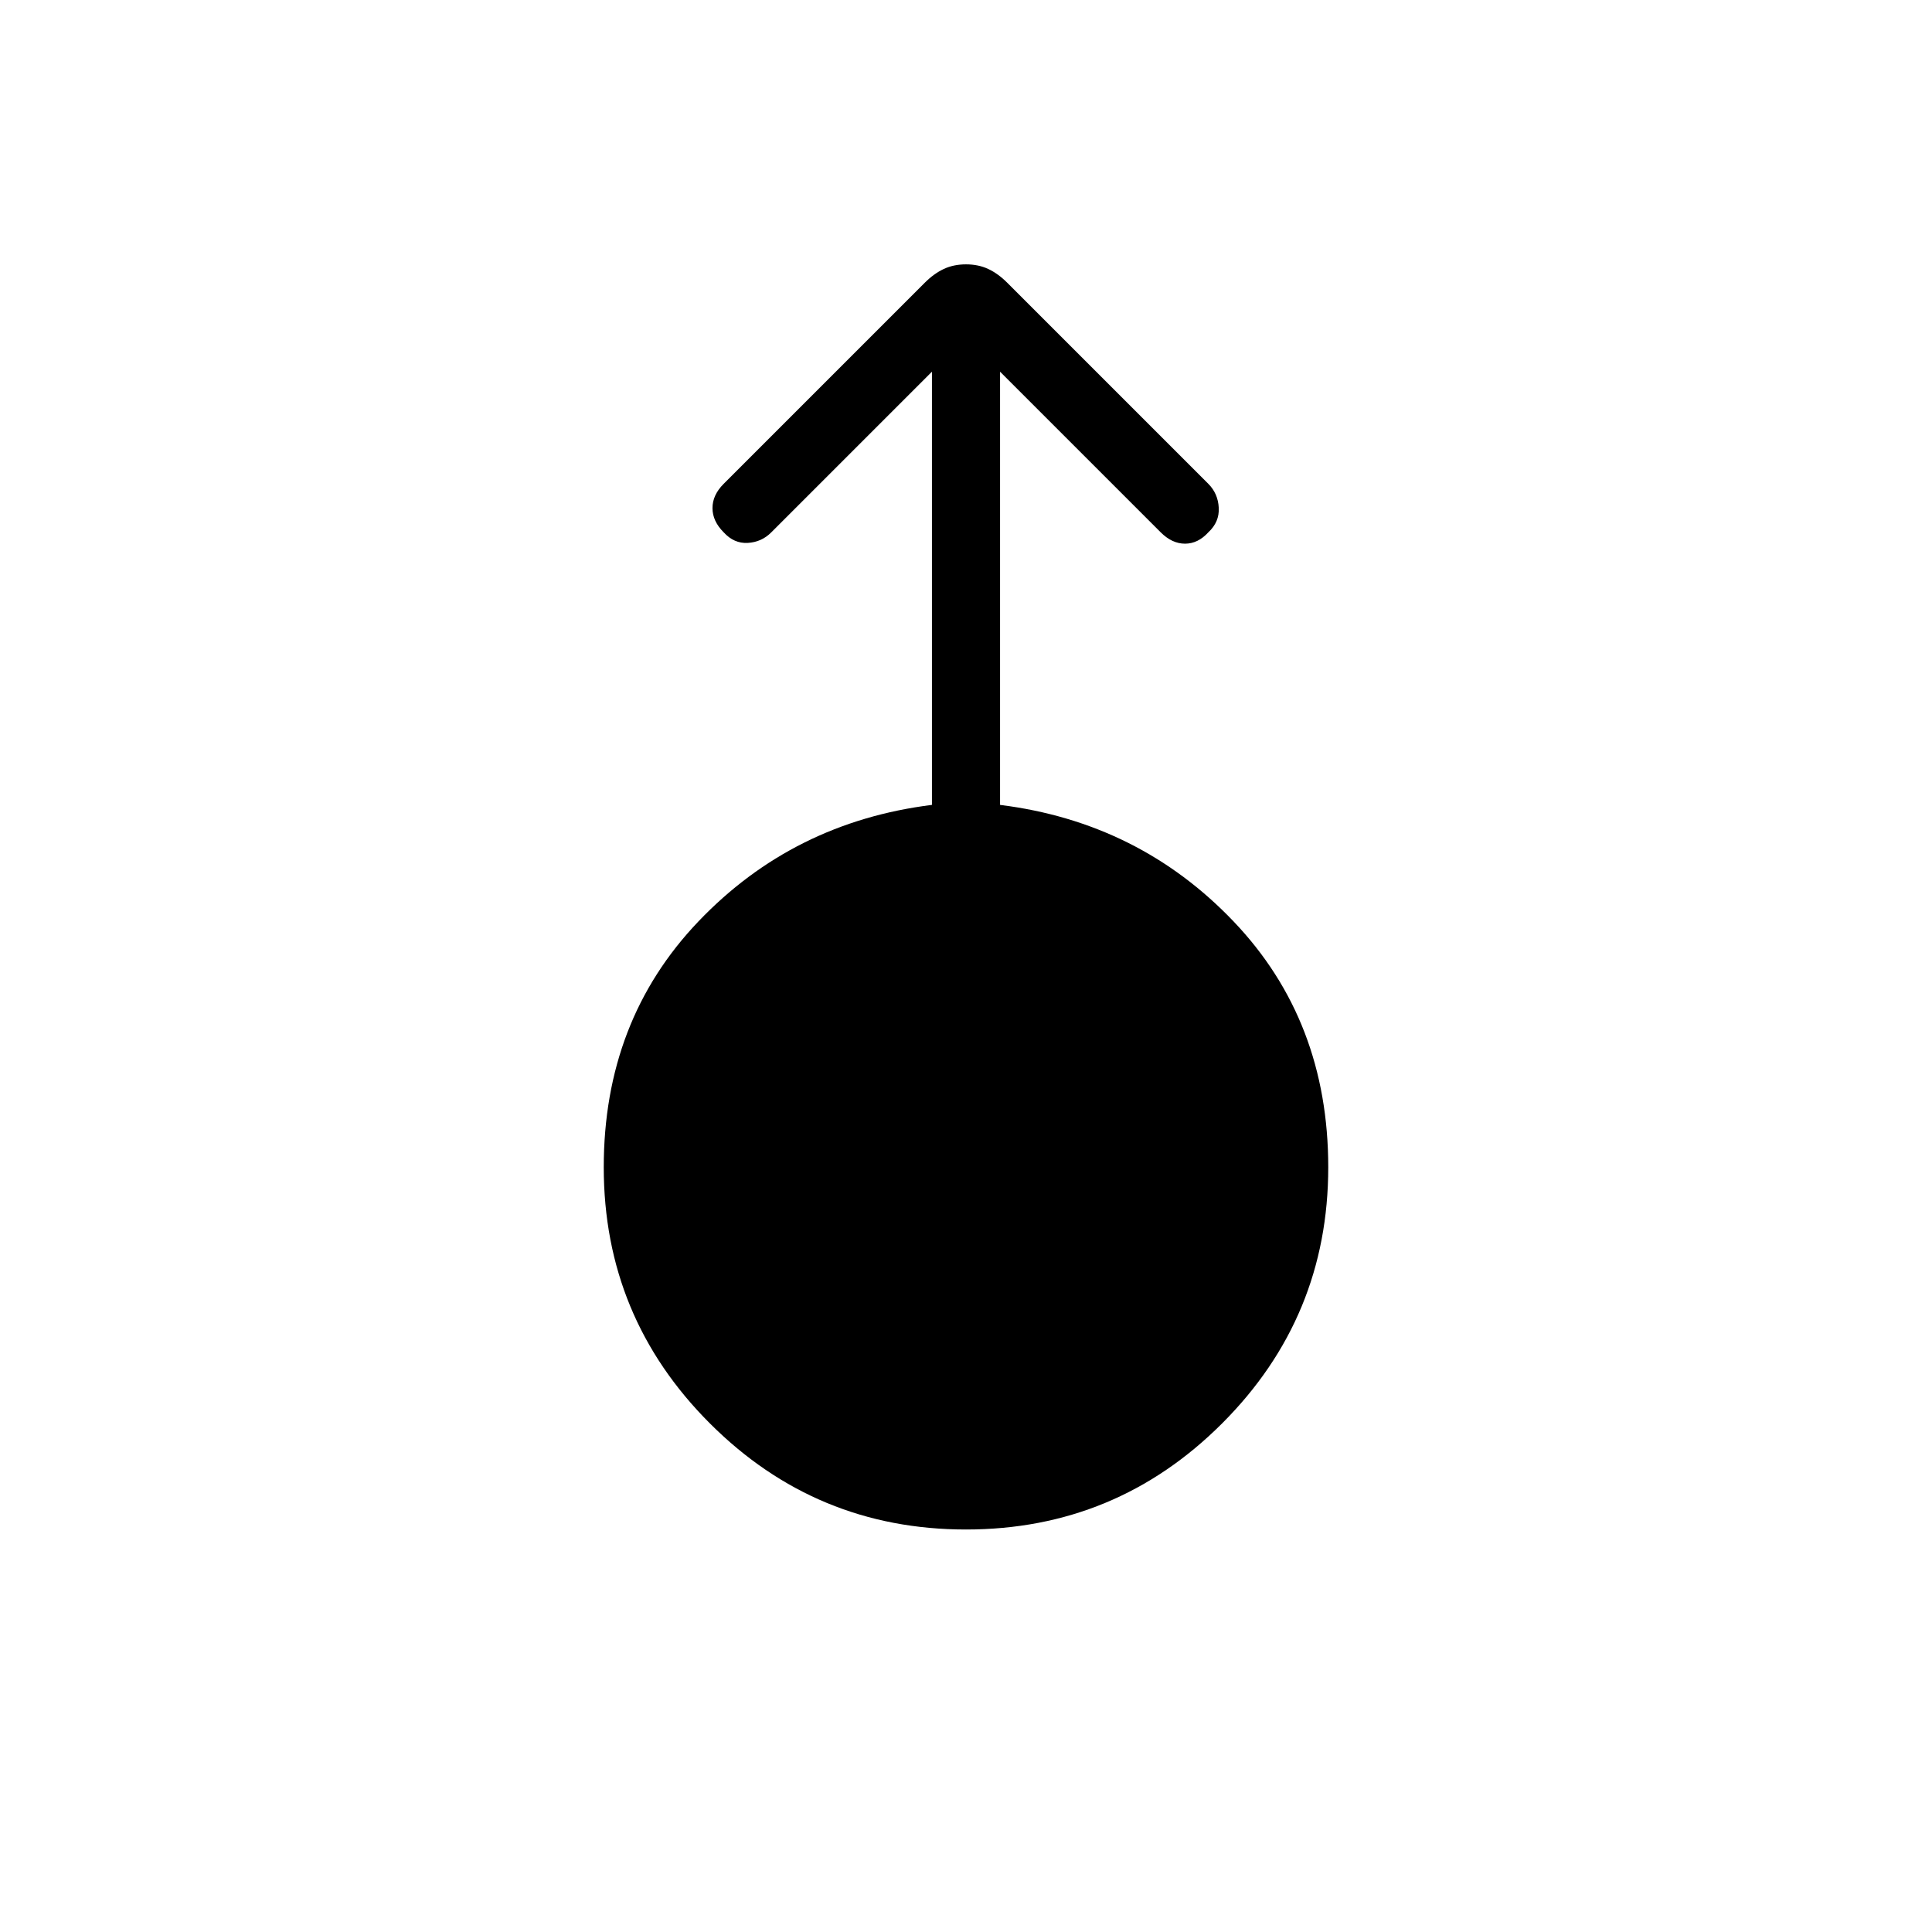 <svg xmlns="http://www.w3.org/2000/svg" height="40" viewBox="0 -960 960 960" width="40"><path d="M480-200q-74.54 0-127.27-52.73Q300-305.46 300-380q0-72.85 47.04-122.14 47.04-49.3 116.04-57.91v-215.26l-79.9 79.9q-4.8 4.79-11.63 5.18-6.83.38-11.96-5.26-5.56-5.56-5.56-12.05 0-6.49 5.56-12.05l99.9-99.9q4.56-4.56 9.46-6.86 4.9-2.29 11.05-2.29t11.05 2.29q4.9 2.3 9.46 6.86l99.9 99.9q4.8 4.8 5.18 11.88.38 7.09-5.18 12.22-5.13 5.64-11.58 5.64t-12.09-5.64l-79.82-79.82v215.26q69 8.61 116.04 57.91Q660-452.85 660-380q0 74.54-52.73 127.27Q554.54-200 480-200Z"/></svg>